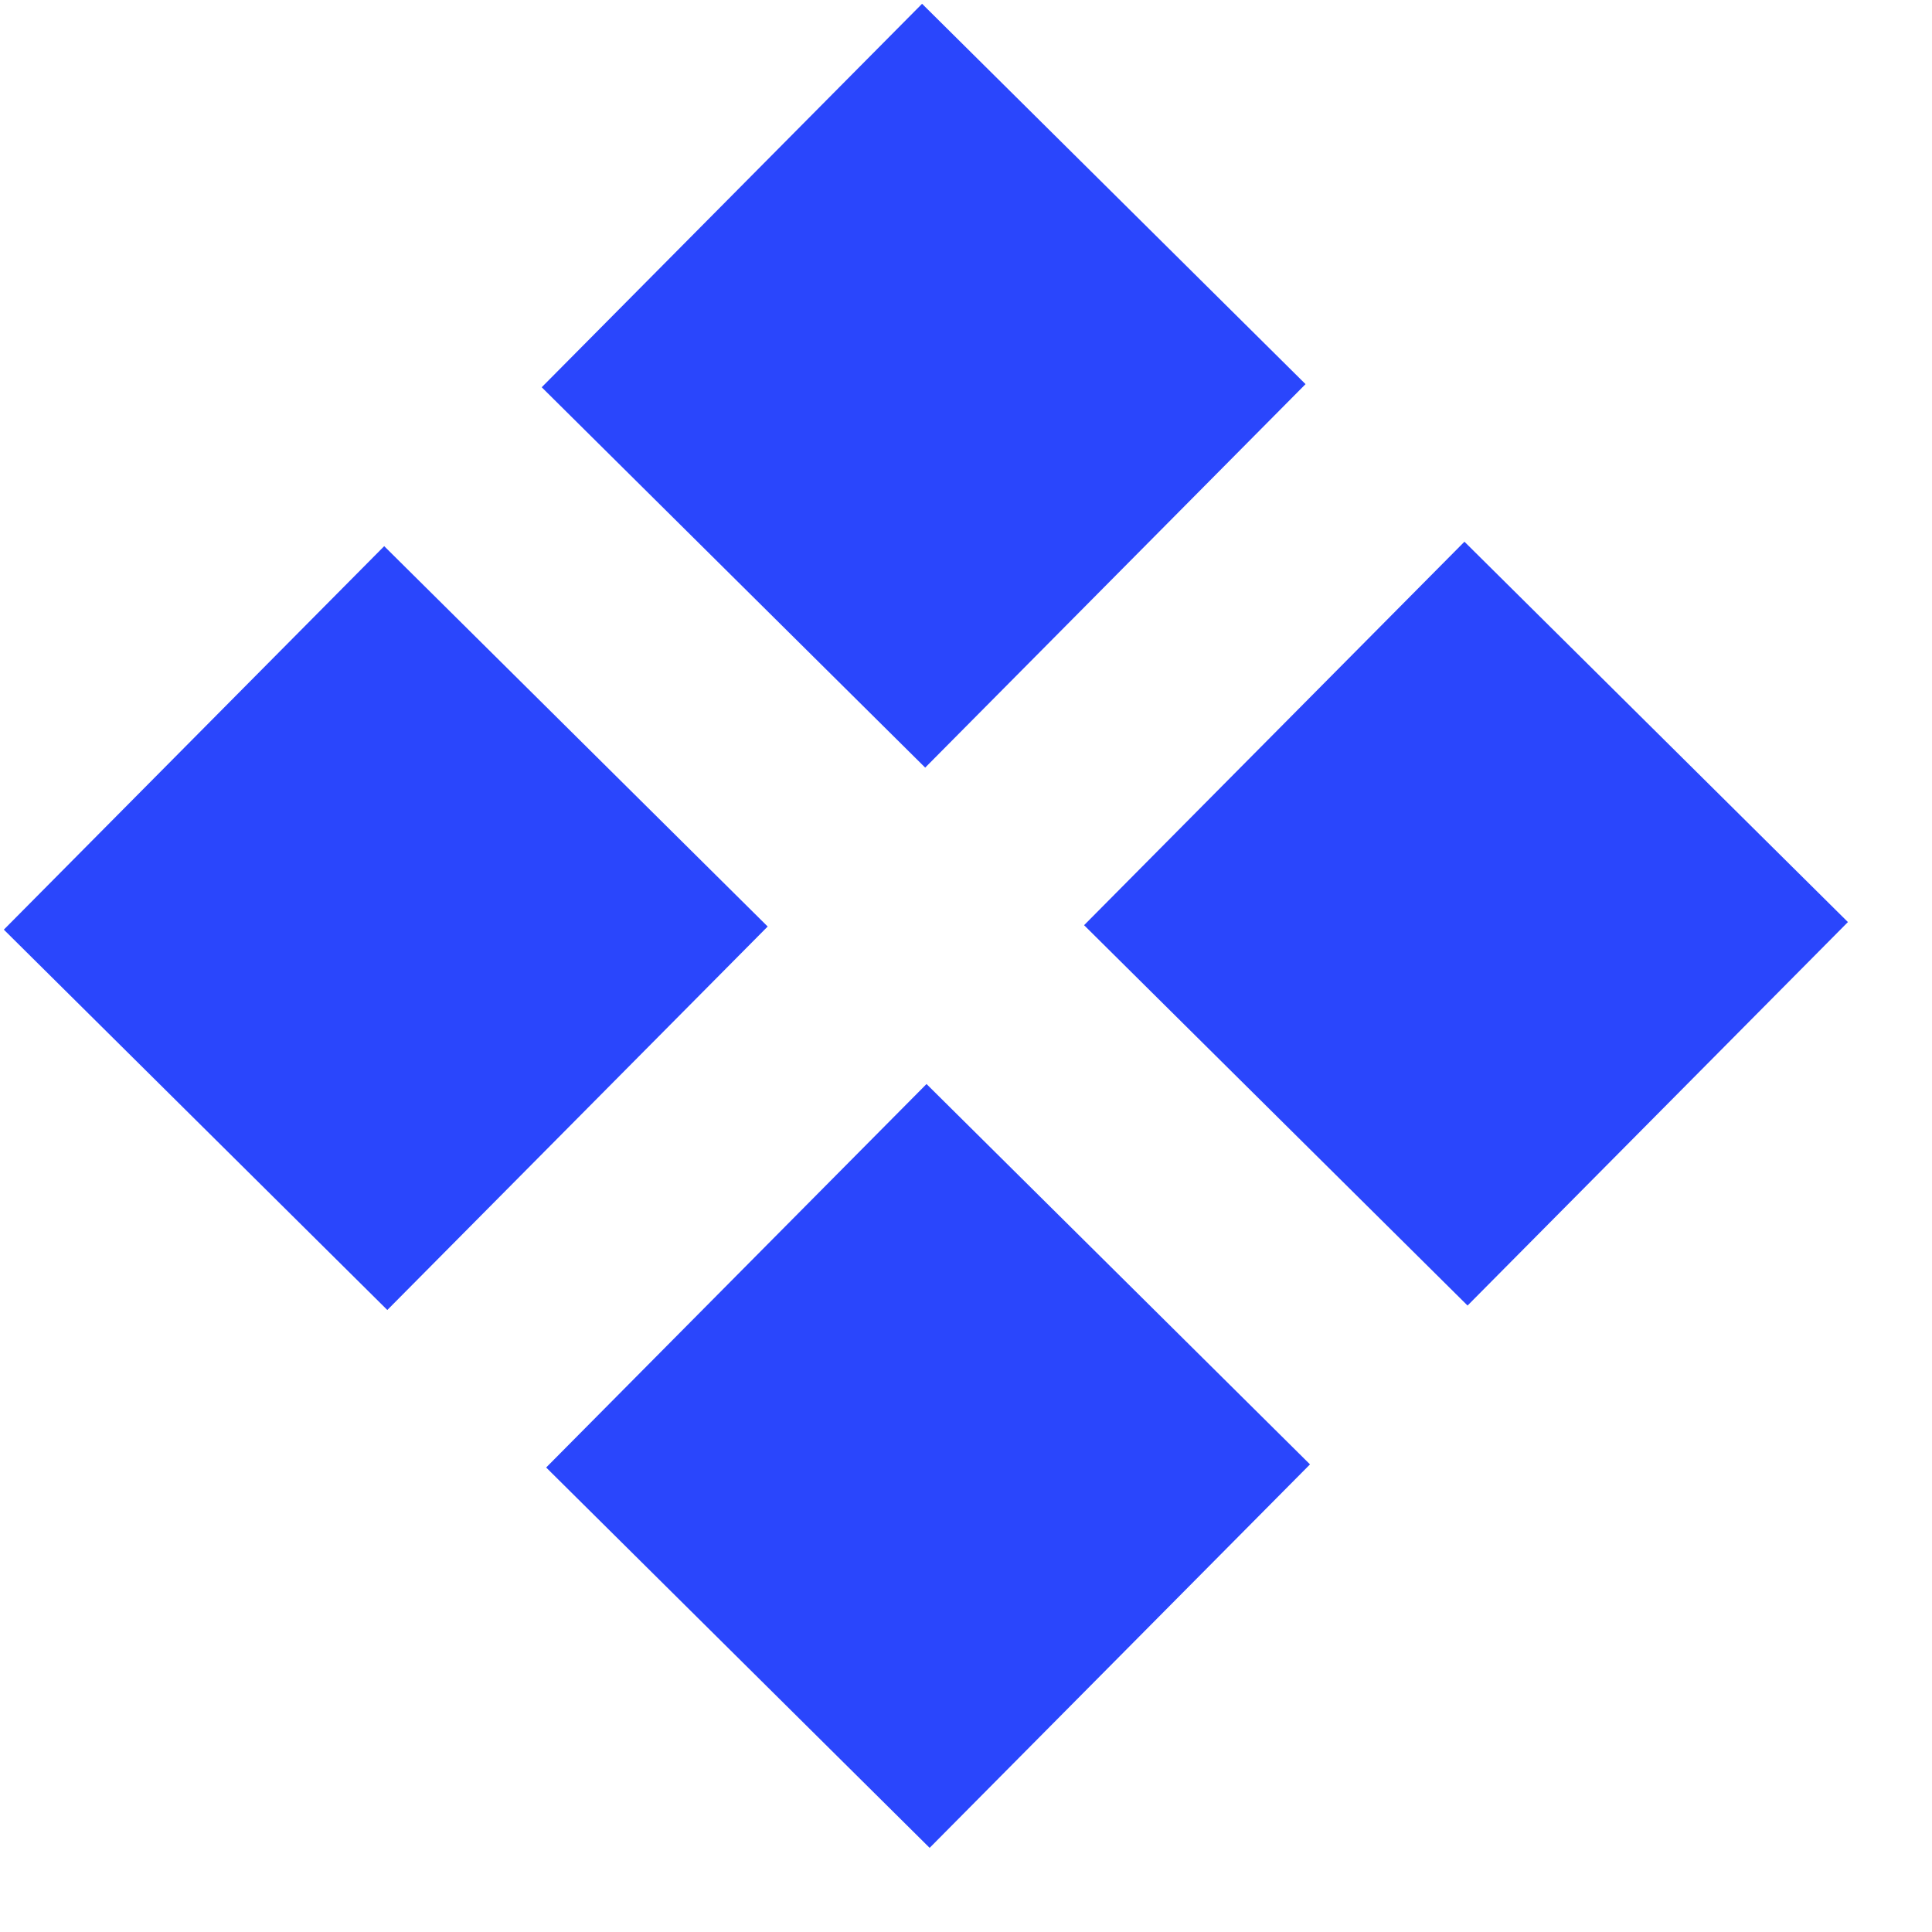 <svg width="23" height="23" viewBox="0 0 23 23" fill="none" xmlns="http://www.w3.org/2000/svg">
<rect x="10.977" y="0.045" width="6.43" height="6.43" transform="rotate(44.766 10.977 0.045)" fill="#2A46FC"/>
<rect x="11.03" y="12.905" width="6.43" height="6.43" transform="rotate(44.766 11.03 12.905)" fill="#2A46FC"/>
<rect x="21.999" y="10.977" width="6.43" height="6.43" transform="rotate(134.766 21.999 10.977)" fill="#2A46FC"/>
<rect x="9.139" y="11.03" width="6.43" height="6.43" transform="rotate(134.766 9.139 11.03)" fill="#2A46FC"/>
</svg>
